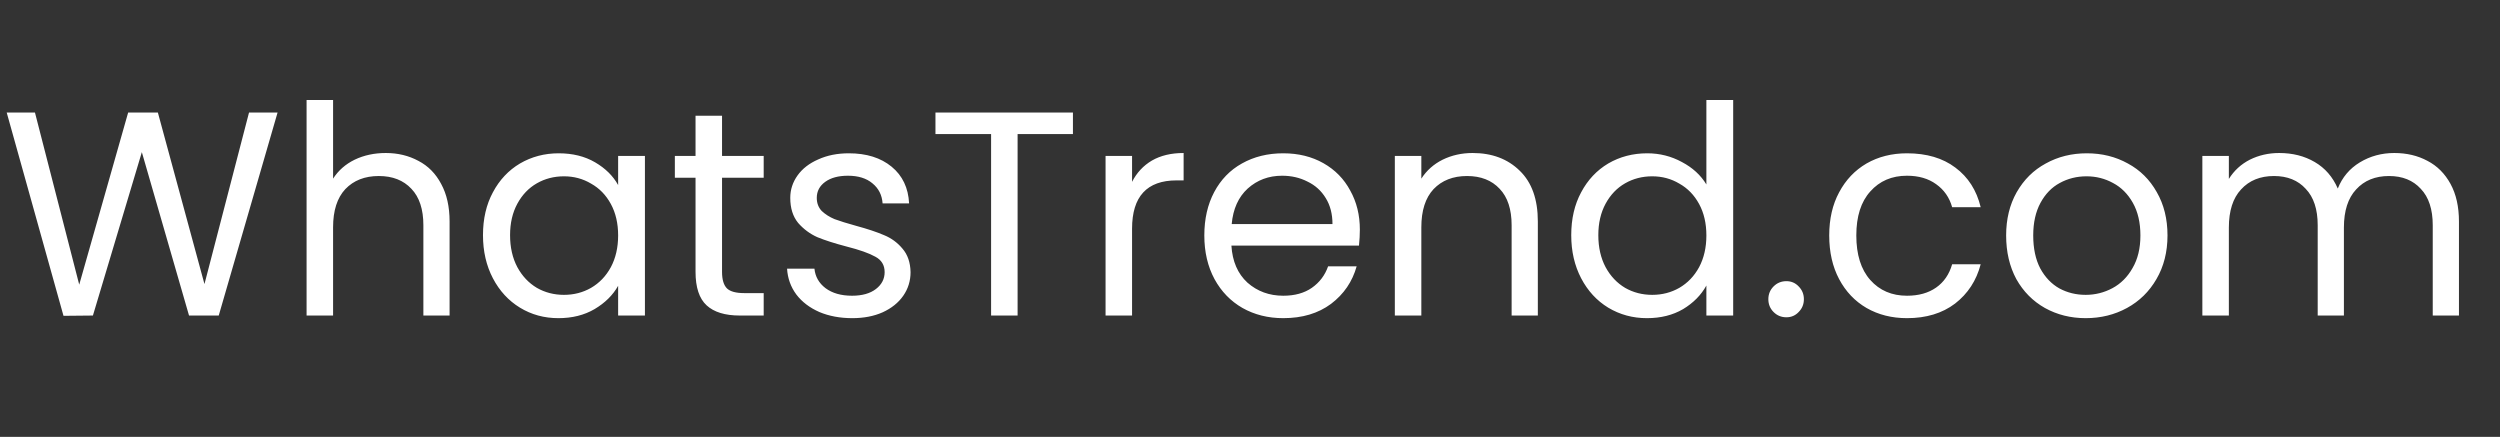 <svg width="103" height="18" viewBox="0 0 103 18" fill="none" xmlns="http://www.w3.org/2000/svg">
<rect x="0" y="0" width="103" height="18" fill="#333333" stroke="none"/>
<path d="M11.436 4.636L9.012 13H7.788L5.844 6.268L3.828 13L2.616 13.012L0.276 4.636H1.44L3.264 11.728L5.28 4.636H6.504L8.424 11.704L10.26 4.636H11.436ZM15.895 6.304C16.391 6.304 16.839 6.412 17.239 6.628C17.639 6.836 17.951 7.152 18.175 7.576C18.407 8 18.523 8.516 18.523 9.124V13H17.443V9.28C17.443 8.624 17.279 8.124 16.951 7.78C16.623 7.428 16.175 7.252 15.607 7.252C15.031 7.252 14.571 7.432 14.227 7.792C13.891 8.152 13.723 8.676 13.723 9.364V13H12.631V4.12H13.723V7.36C13.939 7.024 14.235 6.764 14.611 6.58C14.995 6.396 15.423 6.304 15.895 6.304ZM19.899 9.688C19.899 9.016 20.035 8.428 20.307 7.924C20.579 7.412 20.951 7.016 21.423 6.736C21.903 6.456 22.435 6.316 23.019 6.316C23.595 6.316 24.095 6.44 24.519 6.688C24.943 6.936 25.259 7.248 25.467 7.624V6.424H26.571V13H25.467V11.776C25.251 12.16 24.927 12.48 24.495 12.736C24.071 12.984 23.575 13.108 23.007 13.108C22.423 13.108 21.895 12.964 21.423 12.676C20.951 12.388 20.579 11.984 20.307 11.464C20.035 10.944 19.899 10.352 19.899 9.688ZM25.467 9.7C25.467 9.204 25.367 8.772 25.167 8.404C24.967 8.036 24.695 7.756 24.351 7.564C24.015 7.364 23.643 7.264 23.235 7.264C22.827 7.264 22.455 7.36 22.119 7.552C21.783 7.744 21.515 8.024 21.315 8.392C21.115 8.76 21.015 9.192 21.015 9.688C21.015 10.192 21.115 10.632 21.315 11.008C21.515 11.376 21.783 11.66 22.119 11.86C22.455 12.052 22.827 12.148 23.235 12.148C23.643 12.148 24.015 12.052 24.351 11.86C24.695 11.66 24.967 11.376 25.167 11.008C25.367 10.632 25.467 10.196 25.467 9.7ZM29.748 7.324V11.2C29.748 11.52 29.816 11.748 29.952 11.884C30.088 12.012 30.324 12.076 30.66 12.076H31.464V13H30.48C29.872 13 29.416 12.86 29.112 12.58C28.808 12.3 28.656 11.84 28.656 11.2V7.324H27.804V6.424H28.656V4.768H29.748V6.424H31.464V7.324H29.748ZM35.115 13.108C34.611 13.108 34.159 13.024 33.759 12.856C33.359 12.68 33.043 12.44 32.811 12.136C32.579 11.824 32.451 11.468 32.427 11.068H33.555C33.587 11.396 33.739 11.664 34.011 11.872C34.291 12.08 34.655 12.184 35.103 12.184C35.519 12.184 35.847 12.092 36.087 11.908C36.327 11.724 36.447 11.492 36.447 11.212C36.447 10.924 36.319 10.712 36.063 10.576C35.807 10.432 35.411 10.292 34.875 10.156C34.387 10.028 33.987 9.9 33.675 9.772C33.371 9.636 33.107 9.44 32.883 9.184C32.667 8.92 32.559 8.576 32.559 8.152C32.559 7.816 32.659 7.508 32.859 7.228C33.059 6.948 33.343 6.728 33.711 6.568C34.079 6.4 34.499 6.316 34.971 6.316C35.699 6.316 36.287 6.5 36.735 6.868C37.183 7.236 37.423 7.74 37.455 8.38H36.363C36.339 8.036 36.199 7.76 35.943 7.552C35.695 7.344 35.359 7.24 34.935 7.24C34.543 7.24 34.231 7.324 33.999 7.492C33.767 7.66 33.651 7.88 33.651 8.152C33.651 8.368 33.719 8.548 33.855 8.692C33.999 8.828 34.175 8.94 34.383 9.028C34.599 9.108 34.895 9.2 35.271 9.304C35.743 9.432 36.127 9.56 36.423 9.688C36.719 9.808 36.971 9.992 37.179 10.24C37.395 10.488 37.507 10.812 37.515 11.212C37.515 11.572 37.415 11.896 37.215 12.184C37.015 12.472 36.731 12.7 36.363 12.868C36.003 13.028 35.587 13.108 35.115 13.108ZM44.205 4.636V5.524H41.925V13H40.833V5.524H38.541V4.636H44.205ZM46.641 7.492C46.833 7.116 47.105 6.824 47.457 6.616C47.817 6.408 48.253 6.304 48.765 6.304V7.432H48.477C47.253 7.432 46.641 8.096 46.641 9.424V13H45.549V6.424H46.641V7.492ZM56.026 9.46C56.026 9.668 56.014 9.888 55.99 10.12H50.734C50.774 10.768 50.994 11.276 51.394 11.644C51.802 12.004 52.294 12.184 52.87 12.184C53.342 12.184 53.734 12.076 54.046 11.86C54.366 11.636 54.59 11.34 54.718 10.972H55.894C55.718 11.604 55.366 12.12 54.838 12.52C54.31 12.912 53.654 13.108 52.87 13.108C52.246 13.108 51.686 12.968 51.19 12.688C50.702 12.408 50.318 12.012 50.038 11.5C49.758 10.98 49.618 10.38 49.618 9.7C49.618 9.02 49.754 8.424 50.026 7.912C50.298 7.4 50.678 7.008 51.166 6.736C51.662 6.456 52.23 6.316 52.87 6.316C53.494 6.316 54.046 6.452 54.526 6.724C55.006 6.996 55.374 7.372 55.63 7.852C55.894 8.324 56.026 8.86 56.026 9.46ZM54.898 9.232C54.898 8.816 54.806 8.46 54.622 8.164C54.438 7.86 54.186 7.632 53.866 7.48C53.554 7.32 53.206 7.24 52.822 7.24C52.27 7.24 51.798 7.416 51.406 7.768C51.022 8.12 50.802 8.608 50.746 9.232H54.898ZM60.671 6.304C61.471 6.304 62.119 6.548 62.615 7.036C63.111 7.516 63.359 8.212 63.359 9.124V13H62.279V9.28C62.279 8.624 62.115 8.124 61.787 7.78C61.459 7.428 61.011 7.252 60.443 7.252C59.867 7.252 59.407 7.432 59.063 7.792C58.727 8.152 58.559 8.676 58.559 9.364V13H57.467V6.424H58.559V7.36C58.775 7.024 59.067 6.764 59.435 6.58C59.811 6.396 60.223 6.304 60.671 6.304ZM64.735 9.688C64.735 9.016 64.871 8.428 65.143 7.924C65.415 7.412 65.787 7.016 66.259 6.736C66.739 6.456 67.275 6.316 67.867 6.316C68.379 6.316 68.855 6.436 69.295 6.676C69.735 6.908 70.071 7.216 70.303 7.6V4.12H71.407V13H70.303V11.764C70.087 12.156 69.767 12.48 69.343 12.736C68.919 12.984 68.423 13.108 67.855 13.108C67.271 13.108 66.739 12.964 66.259 12.676C65.787 12.388 65.415 11.984 65.143 11.464C64.871 10.944 64.735 10.352 64.735 9.688ZM70.303 9.7C70.303 9.204 70.203 8.772 70.003 8.404C69.803 8.036 69.531 7.756 69.187 7.564C68.851 7.364 68.479 7.264 68.071 7.264C67.663 7.264 67.291 7.36 66.955 7.552C66.619 7.744 66.351 8.024 66.151 8.392C65.951 8.76 65.851 9.192 65.851 9.688C65.851 10.192 65.951 10.632 66.151 11.008C66.351 11.376 66.619 11.66 66.955 11.86C67.291 12.052 67.663 12.148 68.071 12.148C68.479 12.148 68.851 12.052 69.187 11.86C69.531 11.66 69.803 11.376 70.003 11.008C70.203 10.632 70.303 10.196 70.303 9.7ZM73.6 13.072C73.392 13.072 73.216 13 73.072 12.856C72.928 12.712 72.856 12.536 72.856 12.328C72.856 12.12 72.928 11.944 73.072 11.8C73.216 11.656 73.392 11.584 73.6 11.584C73.8 11.584 73.968 11.656 74.104 11.8C74.248 11.944 74.32 12.12 74.32 12.328C74.32 12.536 74.248 12.712 74.104 12.856C73.968 13 73.8 13.072 73.6 13.072ZM75.364 9.7C75.364 9.02 75.5 8.428 75.772 7.924C76.044 7.412 76.42 7.016 76.9 6.736C77.388 6.456 77.944 6.316 78.568 6.316C79.376 6.316 80.04 6.512 80.56 6.904C81.088 7.296 81.436 7.84 81.604 8.536H80.428C80.316 8.136 80.096 7.82 79.768 7.588C79.448 7.356 79.048 7.24 78.568 7.24C77.944 7.24 77.44 7.456 77.056 7.888C76.672 8.312 76.48 8.916 76.48 9.7C76.48 10.492 76.672 11.104 77.056 11.536C77.44 11.968 77.944 12.184 78.568 12.184C79.048 12.184 79.448 12.072 79.768 11.848C80.088 11.624 80.308 11.304 80.428 10.888H81.604C81.428 11.56 81.076 12.1 80.548 12.508C80.02 12.908 79.36 13.108 78.568 13.108C77.944 13.108 77.388 12.968 76.9 12.688C76.42 12.408 76.044 12.012 75.772 11.5C75.5 10.988 75.364 10.388 75.364 9.7ZM85.929 13.108C85.313 13.108 84.753 12.968 84.249 12.688C83.753 12.408 83.361 12.012 83.073 11.5C82.793 10.98 82.653 10.38 82.653 9.7C82.653 9.028 82.797 8.436 83.085 7.924C83.381 7.404 83.781 7.008 84.285 6.736C84.789 6.456 85.353 6.316 85.977 6.316C86.601 6.316 87.165 6.456 87.669 6.736C88.173 7.008 88.569 7.4 88.857 7.912C89.153 8.424 89.301 9.02 89.301 9.7C89.301 10.38 89.149 10.98 88.845 11.5C88.549 12.012 88.145 12.408 87.633 12.688C87.121 12.968 86.553 13.108 85.929 13.108ZM85.929 12.148C86.321 12.148 86.689 12.056 87.033 11.872C87.377 11.688 87.653 11.412 87.861 11.044C88.077 10.676 88.185 10.228 88.185 9.7C88.185 9.172 88.081 8.724 87.873 8.356C87.665 7.988 87.393 7.716 87.057 7.54C86.721 7.356 86.357 7.264 85.965 7.264C85.565 7.264 85.197 7.356 84.861 7.54C84.533 7.716 84.269 7.988 84.069 8.356C83.869 8.724 83.769 9.172 83.769 9.7C83.769 10.236 83.865 10.688 84.057 11.056C84.257 11.424 84.521 11.7 84.849 11.884C85.177 12.06 85.537 12.148 85.929 12.148ZM98.644 6.304C99.156 6.304 99.612 6.412 100.013 6.628C100.413 6.836 100.729 7.152 100.961 7.576C101.193 8 101.309 8.516 101.309 9.124V13H100.229V9.28C100.229 8.624 100.065 8.124 99.737 7.78C99.416 7.428 98.981 7.252 98.428 7.252C97.861 7.252 97.409 7.436 97.073 7.804C96.737 8.164 96.569 8.688 96.569 9.376V13H95.489V9.28C95.489 8.624 95.325 8.124 94.996 7.78C94.677 7.428 94.24 7.252 93.689 7.252C93.121 7.252 92.668 7.436 92.332 7.804C91.996 8.164 91.829 8.688 91.829 9.376V13H90.737V6.424H91.829V7.372C92.044 7.028 92.332 6.764 92.692 6.58C93.061 6.396 93.465 6.304 93.904 6.304C94.457 6.304 94.945 6.428 95.368 6.676C95.793 6.924 96.109 7.288 96.317 7.768C96.501 7.304 96.805 6.944 97.228 6.688C97.653 6.432 98.124 6.304 98.644 6.304Z" fill="white"/>
</svg>
